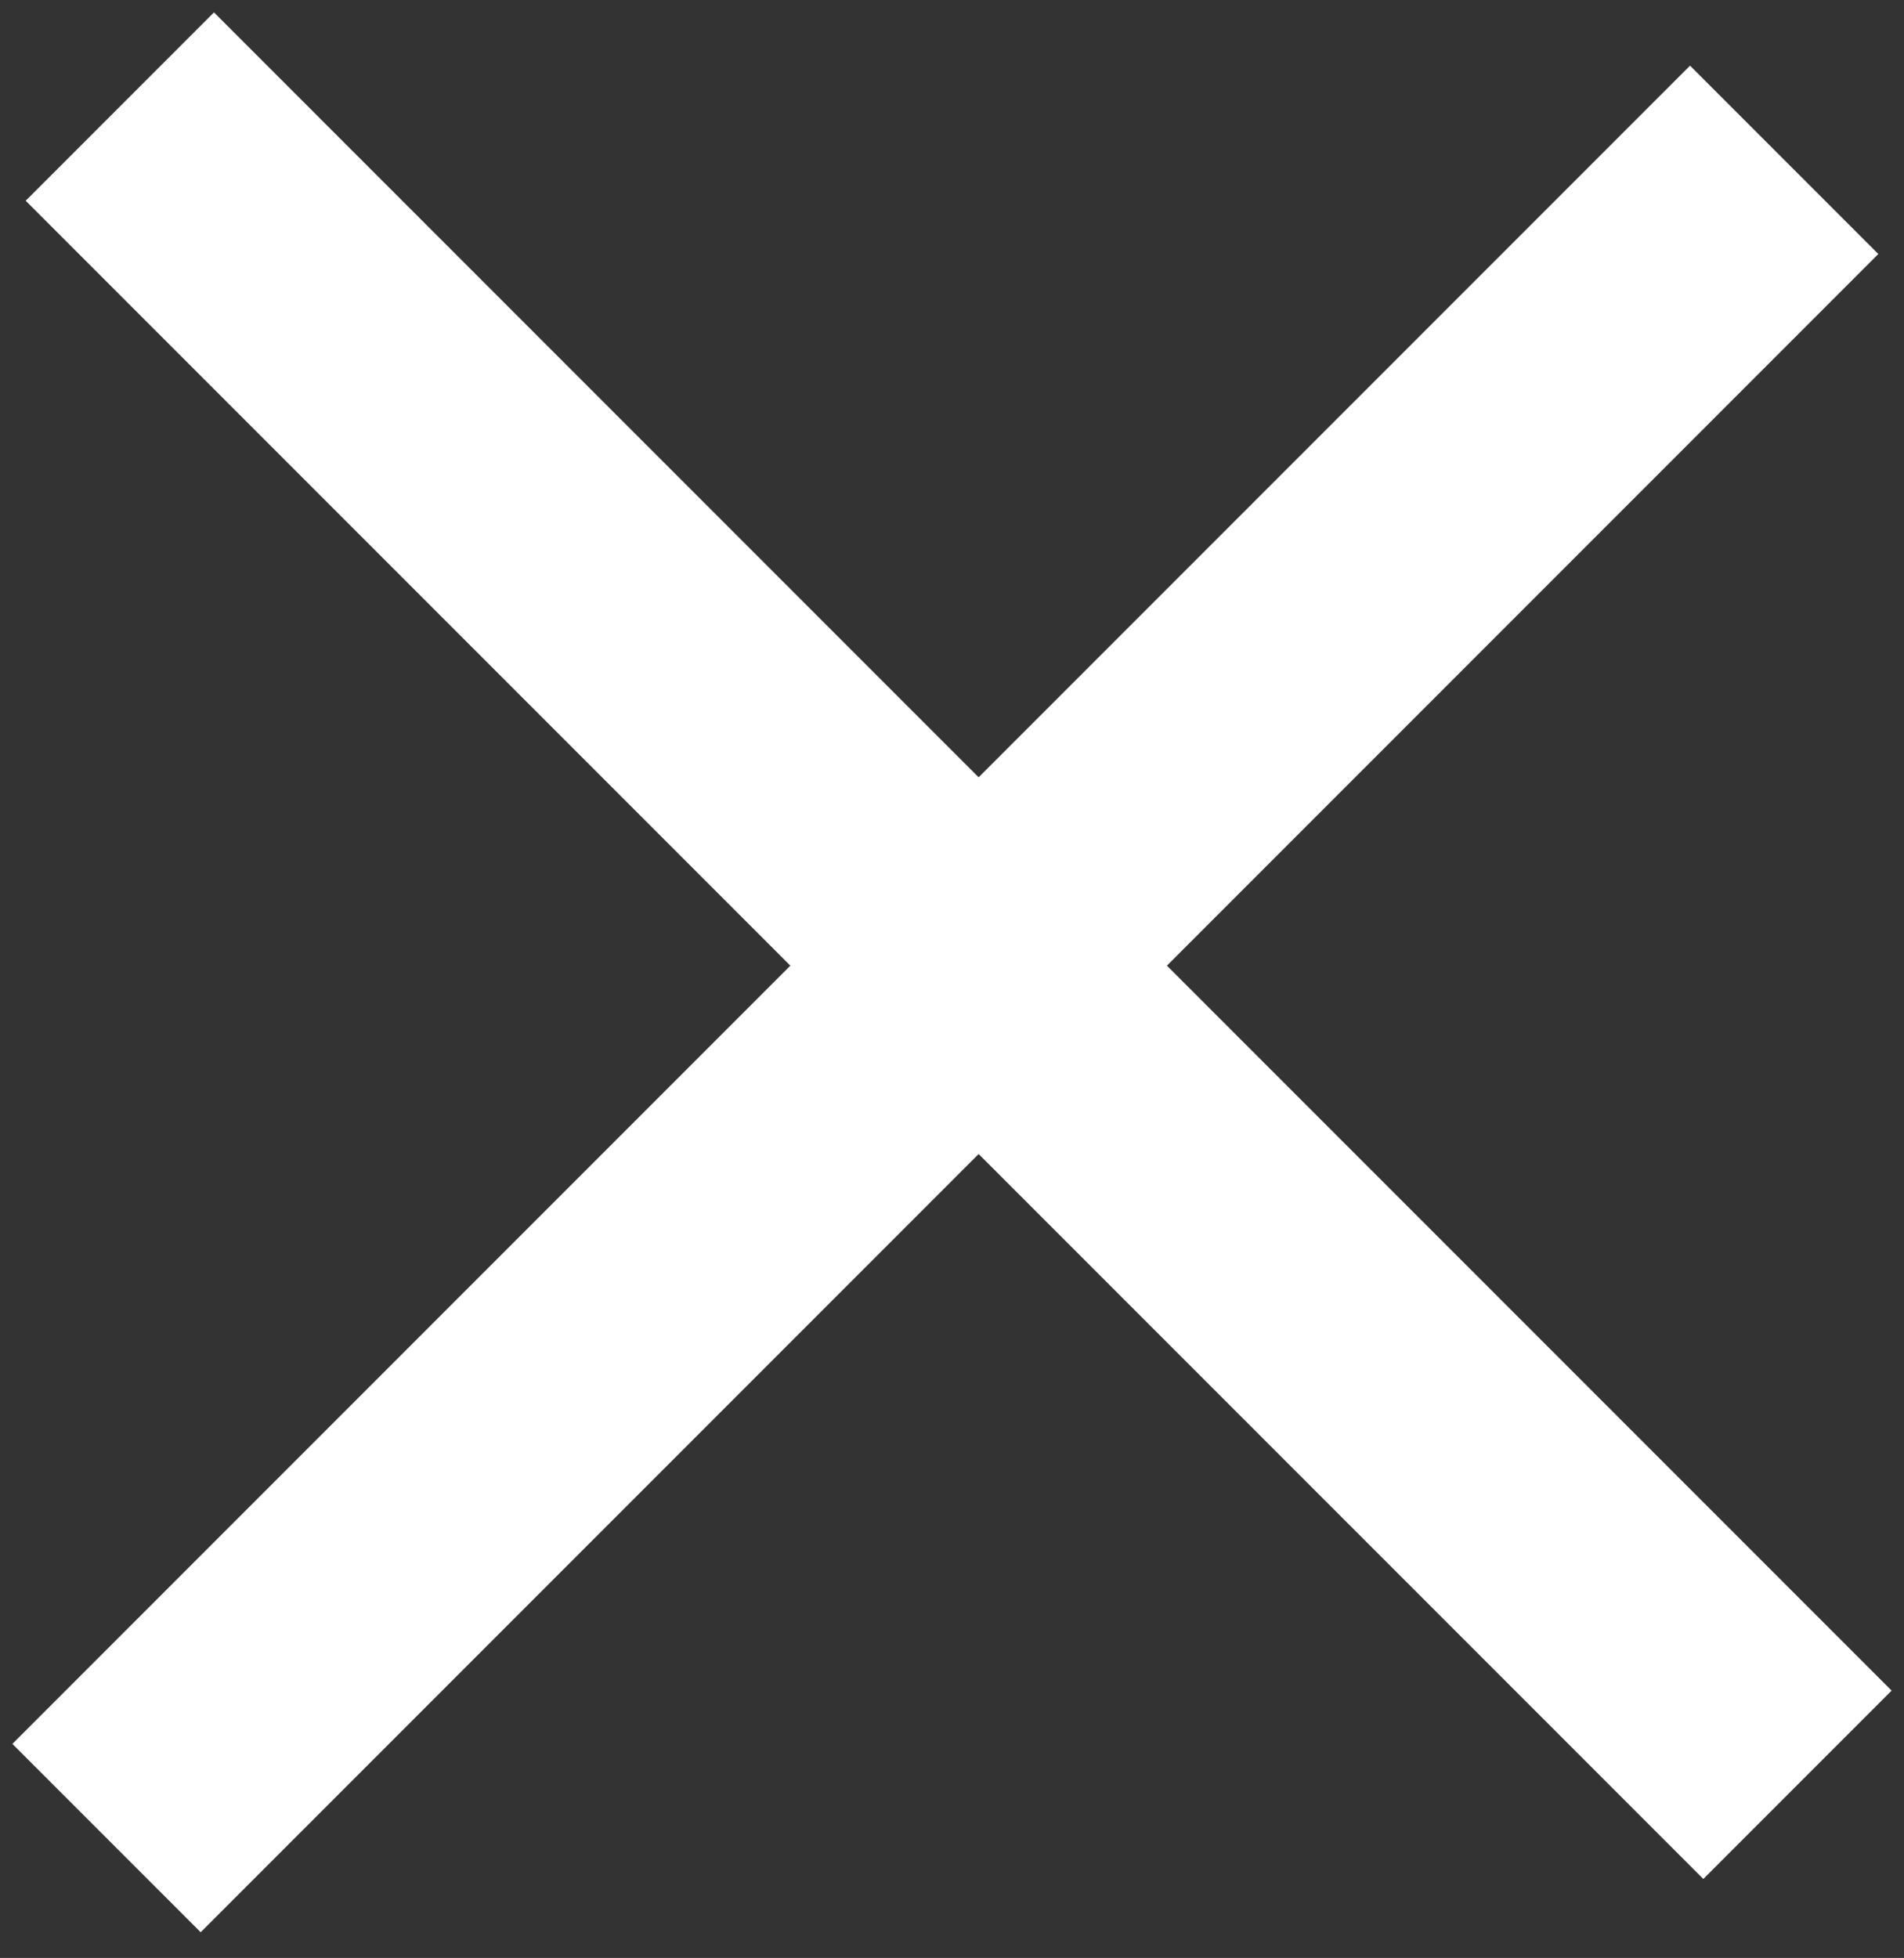 <?xml version="1.0" encoding="utf-8"?>
<!-- Generator: Adobe Illustrator 21.1.0, SVG Export Plug-In . SVG Version: 6.00 Build 0)  -->
<svg version="1.1" id="Layer_1" xmlns="http://www.w3.org/2000/svg" xmlns:xlink="http://www.w3.org/1999/xlink" x="0px" y="0px"
	 viewBox="0 0 14.3 14.7" style="enable-background:new 0 0 14.3 14.7;" xml:space="preserve">
<rect x="0" y="0" width="14.3" height="14.7" fill="#333333" stroke="none"/>
<style type="text/css">
	.st0{fill:none;stroke:#FFFFFF;stroke-width:2;stroke-linejoin:round;stroke-miterlimit:10;}
</style>
<line class="st0" x1="0.9" y1="0.8" x2="13.5" y2="13.4"/>
<line class="st0" x1="0.8" y1="13.8" x2="13.4" y2="1.2"/>
</svg>
